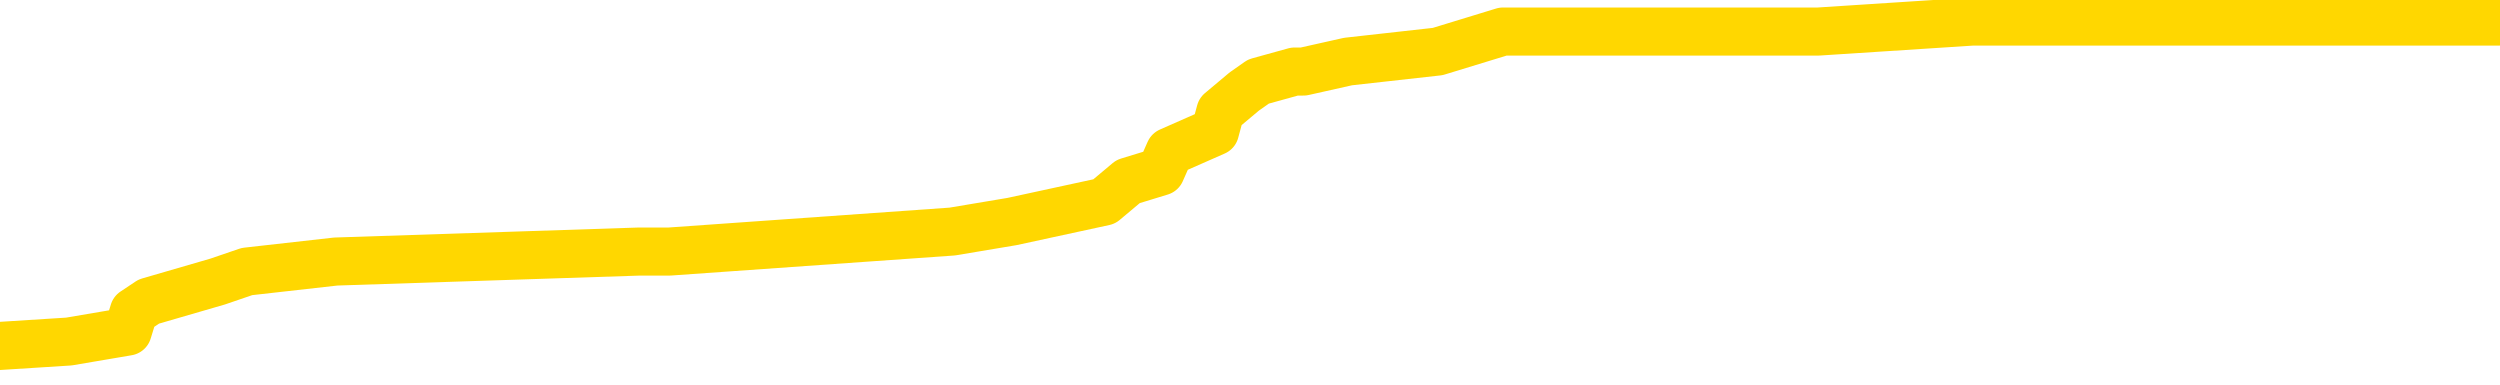 <svg xmlns="http://www.w3.org/2000/svg" version="1.1" viewBox="0 0 6500 1000">
	<path fill="none" stroke="gold" stroke-width="125" stroke-linecap="round" stroke-linejoin="round" d="M0 61554  L-722483 61554 L-722298 61528 L-721808 61476 L-721515 61450 L-721203 61398 L-720969 61372 L-720916 61320 L-720856 61268 L-720703 61242 L-720663 61190 L-720530 61164 L-720238 61138 L-719697 61138 L-719087 61112 L-719039 61112 L-718399 61086 L-718365 61086 L-717840 61086 L-717707 61060 L-717317 61008 L-716989 60956 L-716872 60904 L-716660 60852 L-715943 60852 L-715373 60826 L-715266 60826 L-715092 60800 L-714870 60748 L-714469 60722 L-714443 60670 L-713515 60618 L-713428 60566 L-713345 60514 L-713275 60462 L-712978 60436 L-712826 60383 L-710936 60409 L-710835 60409 L-710573 60409 L-710279 60436 L-710138 60383 L-709889 60383 L-709853 60357 L-709695 60331 L-709231 60279 L-708978 60253 L-708766 60201 L-708515 60175 L-708166 60149 L-707239 60097 L-707145 60045 L-706734 60019 L-705563 59967 L-704374 59941 L-704282 59889 L-704255 59837 L-703989 59785 L-703690 59733 L-703561 59681 L-703523 59629 L-702709 59629 L-702325 59655 L-701264 59681 L-701203 59681 L-700938 60201 L-700467 60696 L-700274 61190 L-700011 61684 L-699674 61658 L-699538 61632 L-699083 61606 L-698339 61580 L-698322 61554 L-698157 61502 L-698088 61502 L-697572 61476 L-696544 61476 L-696347 61450 L-695859 61424 L-695497 61398 L-695088 61398 L-694703 61424 L-692999 61424 L-692901 61424 L-692829 61424 L-692768 61424 L-692584 61398 L-692247 61398 L-691607 61372 L-691530 61346 L-691468 61346 L-691282 61320 L-691202 61320 L-691025 61294 L-691006 61268 L-690776 61268 L-690388 61242 L-689499 61242 L-689460 61216 L-689372 61190 L-689344 61138 L-688336 61112 L-688187 61060 L-688162 61034 L-688029 61008 L-687990 60982 L-686731 60956 L-686674 60956 L-686134 60930 L-686081 60930 L-686035 60930 L-685639 60904 L-685500 60878 L-685300 60852 L-685153 60852 L-684989 60852 L-684712 60878 L-684353 60878 L-683801 60852 L-683156 60826 L-682897 60774 L-682744 60748 L-682343 60722 L-682302 60696 L-682182 60670 L-682120 60696 L-682106 60696 L-682012 60696 L-681719 60670 L-681568 60566 L-681237 60514 L-681160 60462 L-681084 60436 L-680857 60357 L-680791 60305 L-680563 60253 L-680510 60201 L-680346 60175 L-679340 60149 L-679157 60123 L-678606 60097 L-678213 60045 L-677815 60019 L-676965 59967 L-676887 59941 L-676308 59915 L-675866 59915 L-675625 59889 L-675468 59889 L-675067 59837 L-675047 59837 L-674602 59811 L-674197 59785 L-674061 59733 L-673885 59681 L-673749 59629 L-673499 59577 L-672499 59551 L-672417 59525 L-672281 59499 L-672243 59473 L-671353 59447 L-671137 59421 L-670694 59395 L-670576 59369 L-670520 59343 L-669843 59343 L-669743 59317 L-669714 59317 L-668373 59291 L-667967 59265 L-667927 59239 L-666999 59213 L-666901 59187 L-666768 59161 L-666364 59135 L-666337 59109 L-666244 59083 L-666028 59057 L-665617 59005 L-664463 58953 L-664172 58901 L-664143 58849 L-663535 58823 L-663285 58771 L-663265 58745 L-662336 58719 L-662285 58667 L-662162 58640 L-662145 58588 L-661989 58562 L-661813 58510 L-661677 58484 L-661620 58458 L-661512 58432 L-661427 58406 L-661194 58380 L-661119 58354 L-660810 58328 L-660693 58302 L-660523 58276 L-660432 58250 L-660329 58250 L-660306 58224 L-660229 58224 L-660131 58172 L-659764 58146 L-659659 58120 L-659156 58094 L-658704 58068 L-658666 58042 L-658642 58016 L-658601 57990 L-658472 57964 L-658371 57938 L-657930 57912 L-657648 57886 L-657055 57860 L-656925 57834 L-656651 57782 L-656498 57756 L-656345 57730 L-656260 57678 L-656182 57652 L-655996 57626 L-655945 57626 L-655918 57600 L-655838 57574 L-655815 57548 L-655532 57496 L-654928 57444 L-653932 57418 L-653634 57392 L-652901 57366 L-652656 57340 L-652566 57314 L-651989 57288 L-651291 57262 L-650538 57236 L-650220 57210 L-649837 57158 L-649760 57132 L-649125 57106 L-648940 57080 L-648852 57080 L-648723 57080 L-648410 57054 L-648360 57028 L-648218 57002 L-648197 56976 L-647229 56950 L-646684 56924 L-646205 56924 L-646144 56924 L-645821 56924 L-645799 56898 L-645737 56898 L-645527 56872 L-645450 56845 L-645395 56819 L-645373 56793 L-645333 56767 L-645318 56741 L-644560 56715 L-644544 56689 L-643745 56663 L-643592 56637 L-642687 56611 L-642181 56585 L-641951 56533 L-641910 56533 L-641795 56507 L-641618 56481 L-640864 56507 L-640729 56481 L-640565 56455 L-640247 56429 L-640071 56377 L-639049 56325 L-639026 56273 L-638774 56247 L-638561 56195 L-637927 56169 L-637689 56117 L-637657 56065 L-637479 56013 L-637399 55961 L-637309 55935 L-637244 55883 L-636804 55831 L-636781 55805 L-636240 55779 L-635984 55753 L-635489 55727 L-634612 55701 L-634575 55675 L-634522 55649 L-634481 55623 L-634364 55597 L-634088 55571 L-633880 55519 L-633683 55467 L-633660 55415 L-633610 55363 L-633570 55337 L-633493 55311 L-632895 55259 L-632835 55233 L-632732 55207 L-632577 55181 L-631945 55155 L-631265 55129 L-630962 55077 L-630615 55050 L-630417 55024 L-630369 54972 L-630049 54946 L-629421 54920 L-629275 54894 L-629238 54868 L-629180 54842 L-629104 54790 L-628862 54790 L-628774 54764 L-628680 54738 L-628386 54712 L-628252 54686 L-628192 54660 L-628155 54608 L-627883 54608 L-626877 54582 L-626701 54556 L-626651 54556 L-626358 54530 L-626165 54478 L-625832 54452 L-625326 54426 L-624764 54374 L-624749 54322 L-624732 54296 L-624632 54244 L-624517 54192 L-624478 54140 L-624440 54114 L-624375 54114 L-624347 54088 L-624208 54114 L-623915 54114 L-623865 54114 L-623760 54114 L-623495 54088 L-623030 54062 L-622886 54062 L-622831 54010 L-622774 53984 L-622583 53958 L-622218 53932 L-622003 53932 L-621809 53932 L-621751 53932 L-621692 53880 L-621538 53854 L-621268 53828 L-620839 53958 L-620823 53958 L-620746 53932 L-620682 53906 L-620552 53724 L-620529 53698 L-620245 53672 L-620197 53646 L-620142 53620 L-619680 53594 L-619641 53594 L-619601 53568 L-619410 53542 L-618930 53516 L-618443 53490 L-618426 53464 L-618388 53438 L-618132 53412 L-618055 53360 L-617825 53334 L-617809 53281 L-617514 53229 L-617072 53203 L-616625 53177 L-616120 53151 L-615967 53125 L-615680 53099 L-615640 53047 L-615309 53021 L-615087 52995 L-614570 52943 L-614494 52917 L-614246 52865 L-614052 52813 L-613992 52787 L-613215 52761 L-613141 52761 L-612911 52735 L-612894 52735 L-612832 52709 L-612637 52683 L-612173 52683 L-612149 52657 L-612020 52657 L-610719 52657 L-610702 52657 L-610625 52631 L-610531 52631 L-610314 52631 L-610162 52605 L-609984 52631 L-609930 52657 L-609643 52683 L-609603 52683 L-609233 52683 L-608793 52683 L-608610 52683 L-608289 52657 L-607994 52657 L-607548 52605 L-607476 52579 L-607014 52527 L-606576 52501 L-606394 52475 L-604940 52423 L-604808 52397 L-604351 52345 L-604125 52319 L-603738 52267 L-603222 52215 L-602268 52163 L-601474 52111 L-600799 52085 L-600373 52033 L-600062 52007 L-599832 51929 L-599149 51851 L-599136 51773 L-598926 51669 L-598904 51643 L-598730 51591 L-597780 51565 L-597512 51513 L-596696 51486 L-596386 51434 L-596348 51408 L-596291 51356 L-595674 51330 L-595036 51278 L-593410 51252 L-592736 51226 L-592094 51226 L-592017 51226 L-591960 51226 L-591925 51226 L-591896 51200 L-591784 51148 L-591767 51122 L-591744 51096 L-591590 51070 L-591537 51018 L-591459 50992 L-591340 50966 L-591242 50940 L-591125 50914 L-590855 50862 L-590585 50836 L-590568 50784 L-590368 50758 L-590221 50706 L-589994 50680 L-589860 50654 L-589552 50628 L-589492 50602 L-589139 50550 L-588790 50524 L-588689 50498 L-588625 50446 L-588565 50420 L-588180 50368 L-587799 50342 L-587695 50316 L-587435 50290 L-587164 50238 L-587005 50212 L-586972 50186 L-586910 50160 L-586769 50134 L-586585 50108 L-586541 50082 L-586252 50082 L-586236 50056 L-586003 50056 L-585942 50030 L-585904 50030 L-585324 50004 L-585190 49978 L-585167 49874 L-585149 49691 L-585131 49483 L-585115 49275 L-585091 49067 L-585075 48911 L-585053 48729 L-585037 48547 L-585014 48443 L-584997 48339 L-584975 48261 L-584958 48209 L-584909 48131 L-584837 48053 L-584803 47922 L-584779 47818 L-584743 47714 L-584702 47610 L-584665 47558 L-584649 47454 L-584625 47376 L-584588 47324 L-584571 47246 L-584548 47194 L-584530 47142 L-584511 47090 L-584495 47038 L-584466 46960 L-584440 46882 L-584395 46856 L-584378 46804 L-584336 46778 L-584288 46726 L-584218 46674 L-584202 46622 L-584186 46570 L-584124 46544 L-584085 46518 L-584046 46492 L-583880 46466 L-583815 46440 L-583799 46414 L-583754 46362 L-583696 46336 L-583483 46310 L-583450 46284 L-583408 46258 L-583330 46232 L-582792 46206 L-582714 46180 L-582610 46127 L-582521 46101 L-582345 46075 L-581994 46049 L-581838 46023 L-581401 45997 L-581244 45971 L-581114 45945 L-580410 45893 L-580209 45867 L-579249 45815 L-578766 45789 L-578667 45789 L-578575 45763 L-578330 45737 L-578257 45711 L-577814 45659 L-577718 45633 L-577703 45607 L-577686 45581 L-577662 45555 L-577196 45529 L-576979 45503 L-576839 45477 L-576545 45451 L-576457 45425 L-576415 45399 L-576386 45373 L-576213 45347 L-576154 45321 L-576078 45295 L-575997 45269 L-575928 45269 L-575618 45243 L-575533 45217 L-575319 45191 L-575284 45165 L-574601 45139 L-574502 45113 L-574297 45087 L-574251 45061 L-573972 45035 L-573910 45009 L-573893 44957 L-573815 44931 L-573507 44879 L-573482 44853 L-573429 44801 L-573406 44775 L-573283 44749 L-573148 44697 L-572903 44671 L-572778 44671 L-572131 44645 L-572115 44645 L-572090 44645 L-571910 44593 L-571834 44567 L-571742 44541 L-571314 44515 L-570898 44489 L-570505 44437 L-570427 44411 L-570408 44385 L-570044 44359 L-569808 44332 L-569580 44306 L-569267 44280 L-569189 44254 L-569108 44202 L-568930 44150 L-568914 44124 L-568649 44072 L-568569 44046 L-568339 44020 L-568113 43994 L-567797 43994 L-567622 43968 L-567261 43968 L-566869 43942 L-566800 43890 L-566736 43864 L-566595 43812 L-566544 43786 L-566442 43734 L-565940 43708 L-565743 43682 L-565496 43656 L-565311 43630 L-565011 43604 L-564935 43578 L-564769 43526 L-563885 43500 L-563856 43448 L-563733 43396 L-563154 43370 L-563076 43344 L-562363 43344 L-562051 43344 L-561838 43344 L-561821 43344 L-561435 43344 L-560910 43292 L-560463 43266 L-560134 43240 L-559981 43214 L-559655 43214 L-559477 43188 L-559395 43188 L-559189 43136 L-559014 43110 L-558085 43084 L-557195 43058 L-557156 43032 L-556928 43032 L-556549 43006 L-555762 42980 L-555527 42954 L-555451 42928 L-555094 42902 L-554522 42850 L-554255 42824 L-553869 42798 L-553765 42798 L-553595 42798 L-552977 42798 L-552765 42798 L-552457 42798 L-552404 42772 L-552277 42746 L-552224 42720 L-552104 42694 L-551768 42642 L-550809 42616 L-550678 42563 L-550476 42537 L-549845 42511 L-549533 42485 L-549120 42459 L-549092 42433 L-548947 42407 L-548527 42381 L-547194 42381 L-547147 42355 L-547019 42303 L-547002 42277 L-546424 42225 L-546218 42199 L-546189 42173 L-546148 42147 L-546090 42121 L-546053 42095 L-545974 42069 L-545832 42043 L-545377 42017 L-545259 41991 L-544974 41965 L-544601 41939 L-544505 41913 L-544178 41887 L-543824 41861 L-543654 41835 L-543606 41809 L-543497 41783 L-543408 41757 L-543380 41731 L-543304 41679 L-543001 41653 L-542967 41601 L-542895 41575 L-542527 41549 L-542192 41523 L-542111 41523 L-541891 41497 L-541720 41471 L-541692 41445 L-541195 41419 L-540646 41367 L-539765 41341 L-539667 41289 L-539590 41263 L-539315 41237 L-539068 41185 L-538994 41159 L-538932 41107 L-538814 41081 L-538771 41055 L-538661 41029 L-538584 40977 L-537884 40951 L-537638 40925 L-537598 40899 L-537442 40873 L-536843 40873 L-536616 40873 L-536524 40873 L-536049 40873 L-535451 40821 L-534932 40795 L-534911 40768 L-534765 40742 L-534445 40742 L-533903 40742 L-533671 40742 L-533501 40742 L-533014 40716 L-532787 40690 L-532702 40664 L-532356 40638 L-532030 40638 L-531507 40612 L-531179 40586 L-530579 40560 L-530381 40508 L-530329 40482 L-530289 40456 L-530008 40430 L-529323 40378 L-529013 40352 L-528988 40300 L-528797 40274 L-528574 40248 L-528488 40222 L-527824 40170 L-527800 40144 L-527578 40092 L-527248 40066 L-526896 40014 L-526692 39988 L-526459 39936 L-526201 39910 L-526011 39858 L-525964 39832 L-525737 39806 L-525702 39780 L-525546 39754 L-525332 39728 L-525159 39702 L-525067 39676 L-524790 39650 L-524546 39624 L-524231 39598 L-523805 39598 L-523767 39598 L-523284 39598 L-523051 39598 L-522839 39572 L-522613 39546 L-522063 39546 L-521816 39520 L-520982 39520 L-520926 39494 L-520904 39468 L-520746 39442 L-520285 39416 L-520244 39390 L-519904 39338 L-519771 39312 L-519548 39286 L-518976 39260 L-518504 39234 L-518309 39208 L-518117 39182 L-517927 39156 L-517825 39130 L-517457 39104 L-517411 39078 L-517329 39052 L-516036 39026 L-515988 39000 L-515719 39000 L-515574 39000 L-515023 39000 L-514906 38973 L-514825 38947 L-514465 38921 L-514242 38895 L-513960 38869 L-513631 38817 L-513123 38791 L-513011 38765 L-512932 38739 L-512768 38713 L-512473 38713 L-512005 38713 L-511808 38739 L-511758 38739 L-511108 38713 L-510986 38687 L-510532 38687 L-510496 38661 L-510028 38635 L-509917 38609 L-509901 38583 L-509685 38583 L-509504 38557 L-508972 38557 L-507943 38557 L-507743 38531 L-507285 38505 L-506337 38453 L-506238 38427 L-505884 38375 L-505823 38349 L-505809 38323 L-505773 38297 L-505404 38271 L-505284 38245 L-505042 38219 L-504878 38193 L-504691 38167 L-504570 38141 L-503499 38089 L-502641 38063 L-502429 38011 L-502332 37985 L-502158 37933 L-501824 37907 L-501753 37881 L-501695 37855 L-501519 37855 L-501131 37829 L-500895 37803 L-500784 37777 L-500667 37751 L-499686 37725 L-499661 37699 L-499066 37647 L-499034 37647 L-498885 37621 L-498601 37595 L-497689 37595 L-496743 37595 L-496590 37569 L-496488 37569 L-496356 37543 L-496213 37517 L-496187 37491 L-496072 37465 L-495854 37439 L-495172 37413 L-495043 37387 L-494740 37361 L-494500 37309 L-494167 37283 L-493529 37257 L-493186 37204 L-493124 37178 L-492969 37178 L-492047 37178 L-491577 37178 L-491533 37178 L-491520 37152 L-491479 37126 L-491457 37100 L-491430 37074 L-491286 37048 L-490864 37022 L-490528 37022 L-490337 36996 L-489909 36996 L-489721 36970 L-489332 36918 L-488798 36892 L-488425 36866 L-488403 36866 L-488153 36840 L-488035 36814 L-487959 36788 L-487824 36762 L-487784 36736 L-487704 36710 L-487310 36684 L-486814 36658 L-486702 36606 L-486529 36580 L-486221 36554 L-485773 36528 L-485450 36502 L-485308 36450 L-484881 36398 L-484727 36346 L-484672 36294 L-483858 36268 L-483839 36242 L-483467 36216 L-483410 36216 L-482281 36190 L-482213 36190 L-481655 36164 L-481460 36138 L-481324 36112 L-481090 36086 L-480743 36060 L-480709 36008 L-480674 35982 L-480605 35930 L-480256 35904 L-480084 35878 L-479599 35852 L-479583 35826 L-479258 35800 L-479100 35774 L-477960 35722 L-477935 35696 L-477743 35644 L-477549 35618 L-477299 35592 L-477282 35566 L-476262 35540 L-475964 35514 L-475889 35488 L-475753 35436 L-475577 35409 L-475000 35357 L-474785 35331 L-474721 35305 L-474590 35279 L-474553 35227 L-474030 35201 L-473892 45451 L-473878 45451 L-473855 45451 L-473834 45451 L-473607 35175 L-472831 35175 L-472790 35175 L-472422 35175 L-472344 35149 L-472292 35123 L-471619 35097 L-470876 35071 L-470451 35071 L-470004 35045 L-468942 35019 L-468630 34967 L-468220 34967 L-468148 34941 L-467624 34941 L-467529 34941 L-467512 34941 L-467067 34915 L-466881 34863 L-466101 34811 L-465429 34785 L-465017 34707 L-464785 34655 L-464644 34629 L-464563 34577 L-464543 34551 L-464466 34551 L-464338 34525 L-464021 34551 L-463797 34551 L-463472 34525 L-463410 34525 L-463040 34525 L-463007 34525 L-462798 34525 L-462130 34525 L-462053 34525 L-461895 34473 L-461784 34473 L-461458 34447 L-461303 34421 L-460962 34421 L-460905 34369 L-460567 34317 L-460363 34291 L-460310 34239 L-458934 34213 L-458804 34187 L-458371 34161 L-458050 34135 L-457223 34083 L-457099 34057 L-456369 34005 L-456213 33953 L-456172 33927 L-456118 33901 L-456095 33875 L-455981 33849 L-455685 33823 L-455395 33797 L-455340 33771 L-455220 33745 L-455189 33719 L-455090 33693 L-454646 33693 L-454494 33667 L-453659 33667 L-453117 33640 L-452782 33640 L-452767 33614 L-452691 33588 L-452575 33562 L-452380 33536 L-452116 33510 L-451281 33484 L-451185 33458 L-450664 33432 L-450622 33406 L-450522 33380 L-449694 33380 L-449559 33354 L-449220 33354 L-448666 33328 L-448287 33302 L-448124 33276 L-447814 33250 L-447001 33224 L-446695 33198 L-446427 33198 L-446105 33198 L-445784 33224 L-445509 33224 L-444680 33172 L-444585 33146 L-444493 33068 L-444388 32990 L-444001 32912 L-443521 32860 L-443505 32834 L-443386 32808 L-443018 32756 L-442923 32730 L-442089 32678 L-442012 32652 L-441713 32626 L-441622 32600 L-441215 32548 L-441105 32496 L-440405 32470 L-439932 32444 L-439872 32418 L-439653 32366 L-439380 32340 L-439267 32314 L-438239 32288 L-437853 32262 L-437833 32236 L-437500 32210 L-437255 32184 L-436822 32158 L-436712 32132 L-436594 32106 L-436143 32054 L-435552 32028 L-435216 32002 L-433323 31976 L-433209 31924 L-432997 31898 L-431679 31872 L-431572 26018 L-431507 20243 L-431470 14910 L-431409 14910 L-430909 20711 L-430234 26434 L-430212 31715 L-429942 31663 L-428973 31663 L-428284 31637 L-428122 31611 L-427581 31585 L-427492 31559 L-426472 31533 L-425525 31481 L-425159 31507 L-425056 31533 L-424468 31533 L-424409 31533 L-424308 31507 L-423868 31455 L-423760 31429 L-423319 31403 L-422319 31325 L-422062 31247 L-421960 31169 L-421829 31117 L-421463 31065 L-420882 31013 L-420851 30987 L-420535 30961 L-418553 30935 L-418437 30909 L-418369 30909 L-418010 30883 L-416392 30857 L-416214 30857 L-416070 30857 L-415248 30883 L-415195 30909 L-415140 30909 L-414706 30909 L-413726 30935 L-413652 30935 L-412567 30909 L-412354 30909 L-411638 30857 L-411249 30831 L-411031 30779 L-410711 30727 L-410217 30675 L-410090 30649 L-409861 30597 L-409628 30545 L-409569 30519 L-409280 30493 L-409008 30441 L-407978 30415 L-406313 30389 L-405893 30363 L-405756 30337 L-405600 30337 L-405295 30311 L-405067 30259 L-404908 30233 L-404749 30181 L-404580 30129 L-404532 30103 L-404479 30077 L-404457 30077 L-404071 30050 L-403822 30050 L-403551 30050 L-403390 30050 L-403301 30050 L-401642 30050 L-401477 30077 L-401097 30050 L-400637 30050 L-400027 29998 L-398934 29972 L-398503 29946 L-398472 29920 L-398409 29894 L-398392 29868 L-396688 29842 L-396646 29816 L-396180 29790 L-395993 29764 L-395961 29712 L-395365 29686 L-395316 29660 L-394993 29634 L-394942 29608 L-394732 29582 L-394714 29556 L-394448 29504 L-394395 29478 L-393926 29452 L-393415 29400 L-393337 29400 L-393043 29374 L-393026 29348 L-392988 29322 L-392916 29296 L-392759 29270 L-391813 29270 L-391757 29270 L-391236 29270 L-391043 29244 L-390942 29244 L-390717 29218 L-390207 29218 L-389819 29920 L-389749 29920 L-389401 29894 L-389044 29868 L-387915 29114 L-387863 29062 L-387637 29036 L-387604 29010 L-387479 28958 L-387380 28958 L-387115 28958 L-386375 28984 L-385796 28984 L-385503 28984 L-384797 28984 L-384618 28958 L-384595 28958 L-383959 28932 L-383648 28906 L-383251 28906 L-383222 28880 L-383201 28854 L-383047 28828 L-382362 28828 L-382345 28828 L-382006 28828 L-381733 28802 L-381696 28776 L-381640 28724 L-381618 28698 L-381546 28672 L-381214 28646 L-381108 28620 L-381079 28568 L-380881 28542 L-380728 28516 L-379860 28490 L-379297 28438 L-379281 28438 L-379180 28412 L-379078 28438 L-378931 28438 L-378853 28438 L-378815 28412 L-378760 28386 L-378686 28360 L-378542 28334 L-378060 28334 L-377655 28308 L-376789 28334 L-376769 28334 L-376511 28334 L-376435 28334 L-376406 28308 L-376395 28255 L-376378 28229 L-376085 28203 L-376046 28177 L-375974 28151 L-375900 28125 L-375695 28099 L-375535 28021 L-375234 27943 L-375156 27839 L-375139 27761 L-374923 27709 L-374692 27709 L-374582 27735 L-374212 27761 L-374054 27761 L-373822 27761 L-373654 27761 L-373509 27735 L-373377 27709 L-372101 27657 L-371697 27605 L-371637 27579 L-371520 27527 L-371095 27501 L-371079 27449 L-371017 27423 L-370744 27371 L-370632 27345 L-370349 27293 L-370072 27267 L-369647 27215 L-369625 27189 L-369546 27163 L-369421 27137 L-368834 27111 L-368443 27085 L-368108 27059 L-367518 27033 L-367416 27033 L-367246 27007 L-367110 27007 L-366282 26981 L-365096 26955 L-365060 26929 L-365005 26929 L-364784 26903 L-364579 26903 L-364425 26903 L-364168 26877 L-364092 26851 L-363549 26825 L-363512 26799 L-363264 26773 L-362876 26747 L-362050 26721 L-361692 26695 L-361382 26695 L-361124 26669 L-360900 26643 L-360494 26617 L-360377 26591 L-360194 26565 L-360141 26565 L-359952 26539 L-359782 26513 L-359753 26486 L-359473 26460 L-359162 26434 L-359024 26408 L-358714 26382 L-358520 26382 L-358505 26356 L-357786 26356 L-357652 26304 L-357354 26278 L-357264 26252 L-356663 26252 L-356625 26226 L-356547 26200 L-355926 26174 L-355775 26122 L-355734 26096 L-355423 26070 L-355232 26044 L-355039 25992 L-354983 25940 L-354674 25914 L-354622 25888 L-354567 25914 L-354542 25914 L-354417 25914 L-353606 25888 L-353530 25862 L-352989 25836 L-352720 25810 L-352061 25784 L-351153 25758 L-350912 25732 L-350380 25706 L-350163 25680 L-349055 25706 L-349005 25706 L-348229 25706 L-347682 25680 L-347570 25654 L-347418 25602 L-347362 25576 L-347197 25550 L-346820 25524 L-346372 25498 L-346317 25472 L-346163 25446 L-345483 25420 L-345263 25394 L-344745 25368 L-343896 25316 L-343880 25290 L-342089 25264 L-341535 25238 L-341418 25212 L-340412 25186 L-340375 25160 L-340142 25160 L-340050 25160 L-340010 25160 L-339678 25134 L-339326 25108 L-339061 25056 L-338774 25030 L-338463 24978 L-338209 24926 L-338116 24900 L-337625 24874 L-337418 24848 L-336853 24822 L-336738 24848 L-336387 24822 L-336336 24822 L-336295 24822 L-335692 24770 L-334958 24718 L-334377 24665 L-334141 24613 L-333601 24535 L-333449 24483 L-332947 24457 L-332737 24405 L-332714 24405 L-332655 24379 L-331693 24379 L-331515 24353 L-331073 24327 L-331049 24275 L-330894 24249 L-330812 24249 L-330662 24275 L-330015 24275 L-329965 24249 L-328845 24223 L-327861 24197 L-327800 24171 L-327079 24145 L-326214 24119 L-325835 24093 L-325617 24093 L-324857 24067 L-324805 24041 L-324496 23989 L-323645 23989 L-323451 23963 L-323275 23937 L-323050 23937 L-322924 23911 L-322732 23911 L-322499 23885 L-322330 23911 L-322043 23885 L-321764 23885 L-321681 23859 L-321510 23833 L-321494 23781 L-321340 23755 L-321300 23729 L-320525 23703 L-320448 23703 L-320216 23651 L-319789 23625 L-319444 23599 L-318861 23573 L-318592 23573 L-318333 23573 L-318204 23521 L-318187 23495 L-318073 23469 L-318050 23443 L-317816 23417 L-317780 23391 L-316463 23391 L-316408 23365 L-315729 23313 L-315156 23313 L-315031 23313 L-314878 23313 L-314801 23313 L-314489 23261 L-314216 23235 L-314127 23183 L-314025 23183 L-313097 23157 L-313021 23157 L-312657 23157 L-312632 23131 L-312596 23105 L-311820 23053 L-311728 23027 L-311588 23001 L-311187 22975 L-310925 22975 L-310682 23001 L-310467 22975 L-310387 22975 L-310311 22975 L-310234 22975 L-310047 23001 L-309981 23001 L-309731 23001 L-309676 22975 L-309539 22949 L-309459 22896 L-309346 22870 L-309123 22844 L-308958 22818 L-308917 22792 L-308748 22766 L-308377 22740 L-308362 22714 L-308246 22688 L-307525 22662 L-307489 22636 L-307356 22636 L-307008 22610 L-306597 22610 L-306561 22610 L-306483 22584 L-306444 22558 L-306080 22532 L-305875 22506 L-305860 22480 L-305515 22454 L-305167 22454 L-304841 22454 L-304739 22428 L-304586 22428 L-304392 22402 L-304160 22402 L-304068 22402 L-303912 22402 L-303835 22402 L-303794 22376 L-303681 22350 L-303657 22324 L-303407 22324 L-303268 22272 L-302690 22194 L-301862 22142 L-301374 22090 L-301253 22064 L-301214 22038 L-301201 22012 L-301049 21960 L-300948 21908 L-300715 21882 L-300325 21830 L-300021 21804 L-300005 21778 L-299834 21752 L-299596 21700 L-298999 21700 L-298396 21674 L-298356 21674 L-298315 21674 L-298162 21648 L-298109 21622 L-298047 21596 L-297978 21570 L-297924 21518 L-297899 21492 L-297852 21466 L-297757 21414 L-297620 21388 L-297467 21362 L-297335 21336 L-297294 21336 L-297258 21310 L-297196 21284 L-296923 21232 L-296609 21206 L-296568 21154 L-296483 21127 L-296305 21101 L-296068 21075 L-295710 21049 L-295680 21023 L-295111 20997 L-294988 20971 L-294752 20945 L-294730 20945 L-294448 20919 L-294163 20919 L-293907 20919 L-293335 20893 L-293039 20867 L-292963 20841 L-292264 20815 L-292186 20789 L-292151 20763 L-292125 20737 L-292073 20685 L-291879 20659 L-291739 20607 L-291703 20581 L-291663 20555 L-291067 20529 L-290835 20503 L-290552 20685 L-290497 20841 L-290423 21023 L-290345 21180 L-290109 21127 L-289865 21101 L-289730 21075 L-289623 21049 L-289543 21023 L-289156 20971 L-289029 20945 L-288877 20919 L-288839 20893 L-288693 20867 L-288472 20841 L-288298 20815 L-288229 20789 L-287407 20737 L-287391 20737 L-287096 20711 L-286309 20685 L-285999 20685 L-285853 20659 L-285625 20633 L-285424 20581 L-284487 20555 L-284450 20529 L-284427 20503 L-284387 20451 L-284118 20425 L-283521 20399 L-283458 20373 L-283422 20347 L-283405 20321 L-282710 20321 L-282509 20321 L-282477 20321 L-282144 20321 L-282036 20295 L-281411 20243 L-280907 20217 L-280870 20165 L-280428 20165 L-280331 20139 L-280173 20139 L-279859 20139 L-279847 20139 L-279407 20165 L-278925 20191 L-278796 20191 L-278476 20191 L-278408 20165 L-278103 20165 L-277928 20139 L-277734 20113 L-277491 20061 L-277293 20009 L-277268 19957 L-276690 19931 L-276620 19905 L-276210 19879 L-276156 19853 L-276110 19827 L-275746 19801 L-275599 19775 L-275394 19749 L-275298 19749 L-275143 19723 L-275081 19697 L-274933 19645 L-274833 19619 L-274276 19619 L-274254 19671 L-274082 19697 L-273540 19723 L-273479 19723 L-273425 19671 L-273396 19619 L-273325 19593 L-273309 19541 L-273245 19515 L-273209 19463 L-273054 19437 L-272728 19411 L-272162 19385 L-272148 19359 L-272086 19306 L-271984 19254 L-271938 19254 L-271696 19228 L-271273 19228 L-271119 19228 L-269377 19176 L-268835 19150 L-267892 19124 L-267483 19098 L-266941 19046 L-266745 19020 L-266576 18994 L-266281 18968 L-266166 18942 L-266151 18942 L-265996 18916 L-265856 18890 L-265780 18838 L-265648 18838 L-265300 18838 L-264929 18864 L-264331 18864 L-264155 18864 L-263999 18838 L-263730 18812 L-263579 18812 L-263288 18890 L-263264 18942 L-263181 18994 L-262953 19046 L-262254 19020 L-262127 18994 L-261696 18968 L-261602 18942 L-260397 18942 L-260348 18916 L-260054 18916 L-259651 18890 L-259375 18838 L-259356 18812 L-259238 18786 L-259162 18760 L-258980 18734 L-258500 18708 L-258049 18656 L-257639 18630 L-257608 18604 L-257190 18578 L-257076 18578 L-256958 18578 L-256943 18578 L-256748 18552 L-256727 18500 L-256495 18474 L-256051 18448 L-255732 18396 L-255267 18396 L-255102 18370 L-254947 18344 L-254791 18344 L-254338 18344 L-254019 18344 L-253964 18370 L-253593 18370 L-253555 18396 L-253228 18396 L-253112 18370 L-253013 18344 L-252687 18292 L-252300 18266 L-252039 18240 L-251681 18188 L-251424 18162 L-249254 18136 L-249205 18110 L-249182 18084 L-248771 18084 L-248709 18084 L-248639 18110 L-248408 18110 L-248097 18084 L-247794 18032 L-247750 18006 L-247442 17980 L-247309 17954 L-247092 17928 L-246380 17902 L-246225 17902 L-246087 17876 L-245938 17876 L-245917 17876 L-245723 17850 L-245697 17824 L-245606 17798 L-245584 17772 L-245568 17746 L-245468 17720 L-244539 17694 L-244081 17694 L-242989 17642 L-242567 17642 L-242163 17616 L-242124 17590 L-241871 17563 L-241096 17511 L-241080 17485 L-241055 17459 L-240862 17433 L-240126 17407 L-239857 17381 L-239816 17355 L-239417 17303 L-239392 17277 L-238603 17251 L-237923 17225 L-236552 17199 L-236282 17173 L-236233 17147 L-235696 17095 L-235663 17069 L-235561 17017 L-235238 16991 L-235158 16965 L-234889 16965 L-233976 16939 L-233838 16939 L-233589 16887 L-233043 16887 L-232621 16861 L-232428 16835 L-232413 16835 L-232275 16783 L-232181 16757 L-232054 16731 L-231794 16705 L-231769 16653 L-231678 16627 L-231368 16601 L-231307 16575 L-231190 16575 L-230841 16575 L-230030 16575 L-229799 16523 L-228970 16523 L-228738 16471 L-228521 16445 L-228002 16445 L-227364 16419 L-226948 16393 L-226626 16367 L-226145 16341 L-225719 16341 L-225658 16315 L-225310 16315 L-225269 16289 L-225255 16263 L-225156 16211 L-225110 16211 L-224625 16185 L-223824 16185 L-223489 16185 L-222408 16159 L-221928 16133 L-221905 16107 L-221765 16081 L-221210 16055 L-220513 16029 L-220204 16003 L-219982 15977 L-219877 15951 L-219775 15899 L-219103 15873 L-219009 15847 L-218987 15847 L-218910 15821 L-218732 15821 L-218560 15821 L-218379 15795 L-218366 15768 L-218290 15742 L-218125 15716 L-217611 15690 L-217595 15664 L-217454 15664 L-217092 15638 L-217067 15638 L-216937 15612 L-216912 15586 L-216550 15560 L-216025 15508 L-215931 15482 L-215715 15430 L-215622 15404 L-215597 15378 L-215133 15352 L-215056 15352 L-214654 15326 L-214203 15326 L-212952 15300 L-212913 15274 L-212481 15248 L-212448 15222 L-211729 15196 L-211553 15170 L-211418 15144 L-211111 15118 L-211056 15092 L-211031 15040 L-211015 14988 L-210840 14962 L-210651 14936 L-210143 14936 L-209769 14728 L-209431 14494 L-209392 14286 L-208673 14104 L-208580 14078 L-208541 14052 L-208000 14052 L-207976 14026 L-207574 14000 L-207148 13973 L-206877 13973 L-206698 13947 L-206452 13895 L-206428 13869 L-206372 13817 L-205755 13791 L-205252 13765 L-204865 13765 L-204246 13791 L-204030 13791 L-203875 13817 L-202583 13765 L-202483 13739 L-202041 13687 L-201710 13661 L-201409 13609 L-201167 13583 L-200432 13531 L-199853 13505 L-199023 13479 L-198923 13453 L-198365 13427 L-198227 13401 L-196586 13375 L-196525 13375 L-196431 13375 L-195464 13375 L-195286 13349 L-194999 13349 L-194782 13349 L-194703 13323 L-194432 13323 L-194317 13297 L-194164 13271 L-193853 13245 L-193775 13219 L-193684 13219 L-193607 13193 L-193490 13193 L-193311 13167 L-193219 13141 L-193181 13115 L-192678 13115 L-192460 13089 L-192330 13089 L-192175 13063 L-192120 13037 L-191996 13037 L-191611 13011 L-191102 12985 L-191030 12959 L-190550 12933 L-190473 12907 L-190372 12907 L-190139 12881 L-189674 12881 L-189444 12881 L-189428 12881 L-189196 12881 L-189041 12881 L-188980 12881 L-188787 12855 L-188516 12803 L-187764 12777 L-186811 12777 L-186775 12751 L-186550 12751 L-186110 12751 L-185830 12699 L-185481 12673 L-184412 12647 L-183484 12647 L-183353 12647 L-183307 12647 L-183237 12621 L-183083 12621 L-183005 12569 L-182832 12517 L-182397 12465 L-182193 12439 L-182132 12387 L-181550 12361 L-181396 12309 L-181280 12283 L-181240 12257 L-181070 12231 L-180933 12204 L-180723 12152 L-180645 12126 L-180622 12100 L-180413 12048 L-180003 12022 L-179979 11996 L-179755 11970 L-179610 11944 L-179575 11918 L-179562 11892 L-179539 11866 L-179306 11840 L-179121 11814 L-178903 11788 L-178878 11762 L-178189 11736 L-178085 11710 L-178050 11684 L-178029 11658 L-177835 11632 L-177782 11606 L-177665 11554 L-177583 11554 L-177472 11528 L-177158 11502 L-176698 11476 L-176443 11450 L-176209 11398 L-176079 11372 L-175727 11346 L-175668 11320 L-175515 11294 L-174943 11242 L-174856 11216 L-174703 11164 L-174407 11112 L-174037 11060 L-173734 11008 L-173657 10982 L-173253 10956 L-173084 10956 L-172940 10956 L-172400 10956 L-172340 10956 L-172324 10904 L-172158 10878 L-171952 10852 L-171877 10852 L-171784 10826 L-171375 10800 L-171359 10774 L-171335 10774 L-171142 10748 L-171066 10982 L-170895 11216 L-170833 11424 L-170817 11658 L-170303 11632 L-170082 11606 L-169463 11554 L-169209 11528 L-169015 11502 L-168976 11476 L-168902 11476 L-168837 11476 L-168187 11476 L-168148 11502 L-167974 11502 L-167908 11502 L-167234 11502 L-166845 11450 L-166583 11424 L-166345 11398 L-166268 11346 L-166252 11294 L-166050 11268 L-165679 11216 L-165454 11190 L-164818 11164 L-164798 11164 L-164411 11138 L-164317 11138 L-164259 11112 L-163983 11086 L-163674 11086 L-163597 11060 L-162745 11086 L-162403 11216 L-161966 11372 L-161532 11502 L-161037 11632 L-160887 11606 L-160619 11632 L-159381 11658 L-159324 11710 L-157560 11736 L-157370 11710 L-156360 11684 L-156209 11658 L-155833 11710 L-155512 11762 L-154907 11814 L-154837 11866 L-154660 11840 L-153832 11814 L-153693 11788 L-153306 11762 L-153122 11736 L-153078 11710 L-152958 11684 L-152748 11658 L-152301 11606 L-151953 11580 L-151821 11554 L-151412 11528 L-151061 11528 L-150776 11502 L-150583 11476 L-150428 11476 L-150264 11450 L-150196 11424 L-150096 11424 L-149862 11398 L-149746 11398 L-149693 11372 L-149151 11372 L-148687 11346 L-147505 11346 L-147371 11346 L-147347 11346 L-147294 11346 L-146626 11346 L-145592 11294 L-145398 11268 L-145218 11242 L-145067 11242 L-145026 11216 L-145011 11216 L-144949 11190 L-144624 11164 L-143464 11138 L-143270 11112 L-143093 11086 L-141979 11060 L-141119 11034 L-141013 11034 L-140539 11008 L-140347 11008 L-138025 10982 L-137947 10956 L-137826 10904 L-137792 10878 L-137754 10826 L-137660 10748 L-137444 10696 L-136863 10644 L-136477 10618 L-135704 10592 L-135626 10566 L-134929 10566 L-134387 10566 L-134346 10540 L-134216 10540 L-133752 10514 L-133714 10488 L-133579 10462 L-133211 10436 L-133181 10409 L-133031 10409 L-132630 10383 L-130806 10409 L-129999 10383 L-129281 10383 L-129264 10383 L-128950 10331 L-128389 10305 L-127887 10279 L-127368 10253 L-127347 10227 L-125603 10201 L-125434 10175 L-125238 10149 L-124345 10123 L-123826 10071 L-123615 10045 L-123358 10019 L-122648 9993 L-121698 9967 L-121040 9941 L-121000 9889 L-120714 9863 L-120631 9837 L-120536 9837 L-120404 9811 L-120327 9811 L-119592 9811 L-119254 9785 L-119205 9811 L-118950 9811 L-118663 9785 L-118237 9785 L-117657 9759 L-117398 9759 L-117247 9733 L-116999 9733 L-116961 9733 L-116164 9707 L-116126 9681 L-115949 9681 L-115540 9629 L-115311 9629 L-115235 9629 L-115104 9629 L-114987 9603 L-114639 9577 L-114576 9551 L-114424 9525 L-113683 9499 L-113571 9473 L-113401 9447 L-113362 9421 L-113068 9421 L-112666 9421 L-112490 9421 L-112395 9421 L-112086 9395 L-111284 9369 L-110826 9317 L-110306 9291 L-109817 9265 L-109122 9239 L-108075 9213 L-107807 9213 L-107752 9187 L-107592 9187 L-107340 9187 L-107094 9161 L-107015 9135 L-106801 9083 L-106489 9057 L-106026 9005 L-106011 8979 L-105715 8979 L-105702 8953 L-104711 8927 L-104038 8901 L-103703 8849 L-103087 8849 L-102950 8823 L-102311 8797 L-102181 8771 L-101230 8719 L-101131 8667 L-100571 8640 L-100163 8640 L-99734 8640 L-99643 8614 L-98808 8614 L-98445 8614 L-98405 8640 L-98273 8667 L-98096 8667 L-97880 8667 L-97826 8640 L-97669 8588 L-97416 8562 L-96316 8536 L-96239 8510 L-96019 8484 L-95888 8432 L-95852 8406 L-95658 8380 L-95559 8354 L-95075 8328 L-94791 8302 L-94631 8276 L-94536 8224 L-94264 8198 L-93995 8172 L-93979 8068 L-93840 7990 L-93702 7912 L-93375 7808 L-93066 7756 L-93025 7730 L-92949 7678 L-92834 7652 L-91984 7600 L-91657 7574 L-91326 7548 L-91193 7548 L-90977 7548 L-90961 7548 L-90280 7548 L-90187 7496 L-90164 7470 L-90148 7418 L-90109 7392 L-89698 7340 L-89428 7314 L-89388 7288 L-89020 7288 L-88810 7262 L-87727 7262 L-87711 7236 L-87682 7210 L-87662 7210 L-87285 7158 L-87030 7132 L-86782 7080 L-86643 7028 L-86511 7002 L-86179 6976 L-86086 6950 L-86025 6924 L-85467 6898 L-85406 6872 L-85250 6845 L-85056 6819 L-84863 6793 L-84848 6767 L-84809 6741 L-84770 6715 L-84499 6689 L-84376 6663 L-84344 6637 L-84244 6637 L-84089 6637 L-83948 6637 L-83663 6611 L-83338 6611 L-82642 6585 L-82619 6585 L-82110 6585 L-81264 6585 L-80901 6559 L-80746 6533 L-80143 6533 L-79973 6533 L-79912 6533 L-79857 6507 L-78801 6481 L-78783 6481 L-77877 6481 L-77855 6481 L-77688 6455 L-77446 6455 L-77396 6429 L-77341 6377 L-77204 6351 L-77164 6325 L-76236 6299 L-76181 6299 L-76059 6299 L-75987 6299 L-75871 6299 L-75693 6325 L-74710 6299 L-74571 6299 L-74453 6247 L-74159 6195 L-73912 6169 L-73875 6143 L-73820 6169 L-73799 6169 L-73666 6169 L-73587 6169 L-73449 6143 L-72826 6143 L-72660 6117 L-72195 6117 L-72019 6065 L-72002 6039 L-71942 6013 L-71826 5987 L-71343 5961 L-70647 5935 L-70274 5909 L-70105 5883 L-69139 5857 L-68984 5831 L-68806 5831 L-68714 5805 L-68459 5805 L-68288 5805 L-67641 5779 L-67630 5779 L-67050 5753 L-66912 5753 L-66857 5701 L-66121 5675 L-66083 5649 L-66005 5649 L-65363 5623 L-64589 5623 L-64496 5597 L-64447 5597 L-64432 5571 L-64396 5571 L-64380 5519 L-64317 5493 L-64301 5467 L-64281 5467 L-64126 5441 L-64087 5415 L-64071 5389 L-64032 5363 L-63892 5337 L-63816 5311 L-63451 5285 L-63104 5259 L-62330 5233 L-61727 5207 L-61531 5181 L-61301 5181 L-61163 5155 L-60525 5155 L-60236 5129 L-60214 5129 L-59754 5103 L-59521 5103 L-59466 5077 L-59428 5050 L-58925 5024 L-58375 4998 L-57587 4972 L-56464 4972 L-55569 4946 L-55482 4946 L-55182 4920 L-55110 4894 L-54994 4868 L-53818 4842 L-53470 4816 L-53447 4790 L-52928 4764 L-52781 4738 L-52673 4712 L-52464 4686 L-52309 4660 L-52286 4634 L-52092 4608 L-52016 4582 L-51872 4556 L-51071 4530 L-50925 4504 L-50645 4478 L-50468 4452 L-50158 4426 L-49346 4400 L-48418 4400 L-46826 4374 L-46583 4348 L-45942 4322 L-45746 4296 L-45669 4270 L-45151 4244 L-44919 4244 L-44896 4218 L-44764 4218 L-44425 4192 L-44414 4166 L-44198 4140 L-44161 4114 L-43619 4088 L-43090 4036 L-43022 4010 L-42729 3984 L-42182 3932 L-42146 3906 L-42094 3880 L-41994 3828 L-41762 3828 L-41182 3828 L-41084 3854 L-41010 3854 L-40678 3828 L-39928 3802 L-39889 3776 L-39209 3776 L-39055 3776 L-38728 3750 L-38512 3724 L-38281 3724 L-37984 3698 L-37738 3672 L-37387 3646 L-37334 3620 L-36575 3594 L-35881 3542 L-35531 3490 L-35067 3464 L-34434 3438 L-34025 3412 L-33947 3438 L-33521 3438 L-32878 3412 L-32709 3412 L-31967 3386 L-31780 3360 L-31485 3334 L-30913 3308 L-30887 3281 L-29868 3281 L-29381 3255 L-29288 3255 L-29227 3229 L-28939 3203 L-28653 3177 L-28591 3151 L-28412 3151 L-27700 3125 L-27525 3099 L-27326 3073 L-27174 3047 L-27083 3021 L-27021 2995 L-26479 2995 L-26169 2969 L-26077 2917 L-25999 2865 L-25432 2839 L-25341 2839 L-25087 2787 L-24760 2735 L-24723 2657 L-24568 2579 L-24336 2553 L-24014 2527 L-22881 2501 L-22682 2475 L-22156 2449 L-21912 2449 L-21666 2423 L-21586 2397 L-21566 2345 L-21489 2319 L-21434 2267 L-21356 2241 L-21318 2215 L-21139 2163 L-21102 2137 L-20870 2111 L-19632 2085 L-19306 2059 L-19266 2007 L-18484 1981 L-18338 1955 L-17346 1929 L-17139 1929 L-16714 1929 L-16586 1929 L-16182 1955 L-16094 1929 L-15437 1903 L-14730 1877 L-14121 1851 L-13928 1825 L-13695 1773 L-13077 1747 L-12781 1695 L-12341 1669 L-12187 1643 L-12032 1617 L-11276 1565 L-10925 1539 L-10523 1539 L-10485 1513 L-9479 1513 L-9159 1513 L-8912 1486 L-8212 1434 L-8139 1408 L-7826 1382 L-6746 1356 L-6555 1330 L-6321 1330 L-6126 1304 L-5626 1278 L-4872 1278 L-4758 1278 L-4558 1278 L-4517 1252 L-4424 1226 L-4111 1200 L-4023 1174 L-3907 1148 L-3589 1148 L-3520 1122 L-3495 1096 L-3133 1070 L-3095 1044 L-2878 1018 L-2375 1044 L-1772 1070 L-1561 1122 L-1408 1148 L-1370 1148 L-1326 1096 L-1292 1070 L-1159 1044 L-749 1018 L-379 992 L-325 966 L-309 940 L-230 914 L179 888 L332 862 L348 810 L387 784 L566 732 L642 706 L873 680 L1663 654 L1741 654 L2476 602 L2631 576 L2871 524 L2933 472 L3018 446 L3041 394 L3159 342 L3173 290 L3235 238 L3272 212 L3366 186 L3389 186 L3505 160 L3738 134 L3908 82 L4728 82 L5129 56 L5284 56 L5789 56 L5903 56 L6500 56" />
</svg>
